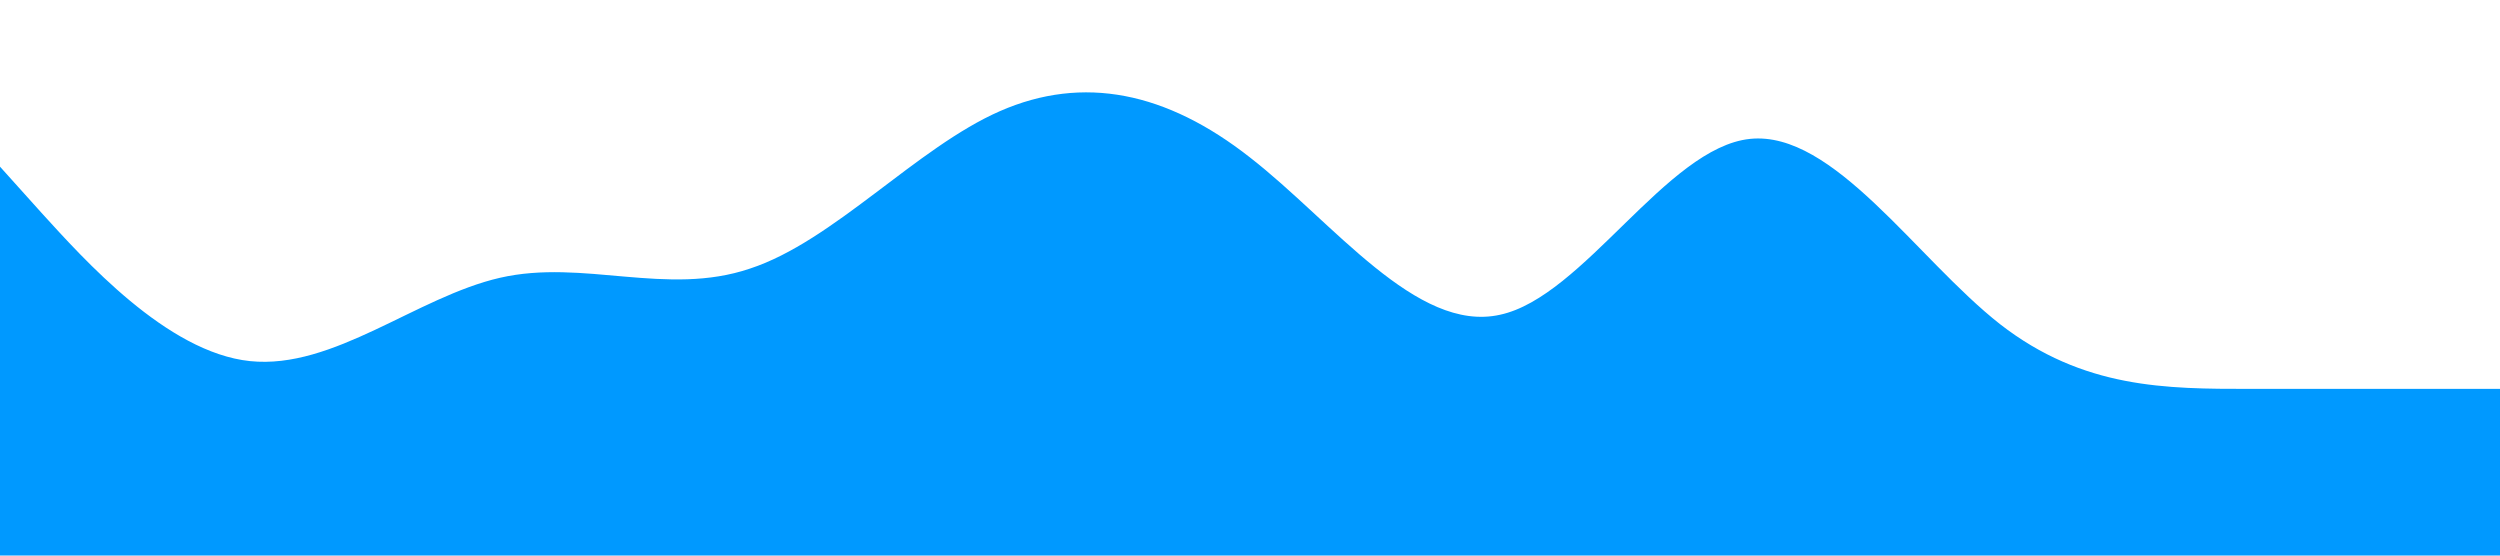 <?xml version="1.0" standalone="no"?><svg xmlns="http://www.w3.org/2000/svg" viewBox="0 0 1440 320"><path fill="#0099ff" fill-opacity="1" d="M0,96L24,122.7C48,149,96,203,144,208C192,213,240,171,288,160C336,149,384,171,432,154.7C480,139,528,85,576,64C624,43,672,53,720,90.7C768,128,816,192,864,181.3C912,171,960,85,1008,80C1056,75,1104,149,1152,186.7C1200,224,1248,224,1296,224C1344,224,1392,224,1416,224L1440,224L1440,320L1416,320C1392,320,1344,320,1296,320C1248,320,1200,320,1152,320C1104,320,1056,320,1008,320C960,320,912,320,864,320C816,320,768,320,720,320C672,320,624,320,576,320C528,320,480,320,432,320C384,320,336,320,288,320C240,320,192,320,144,320C96,320,48,320,24,320L0,320Z"></path></svg>